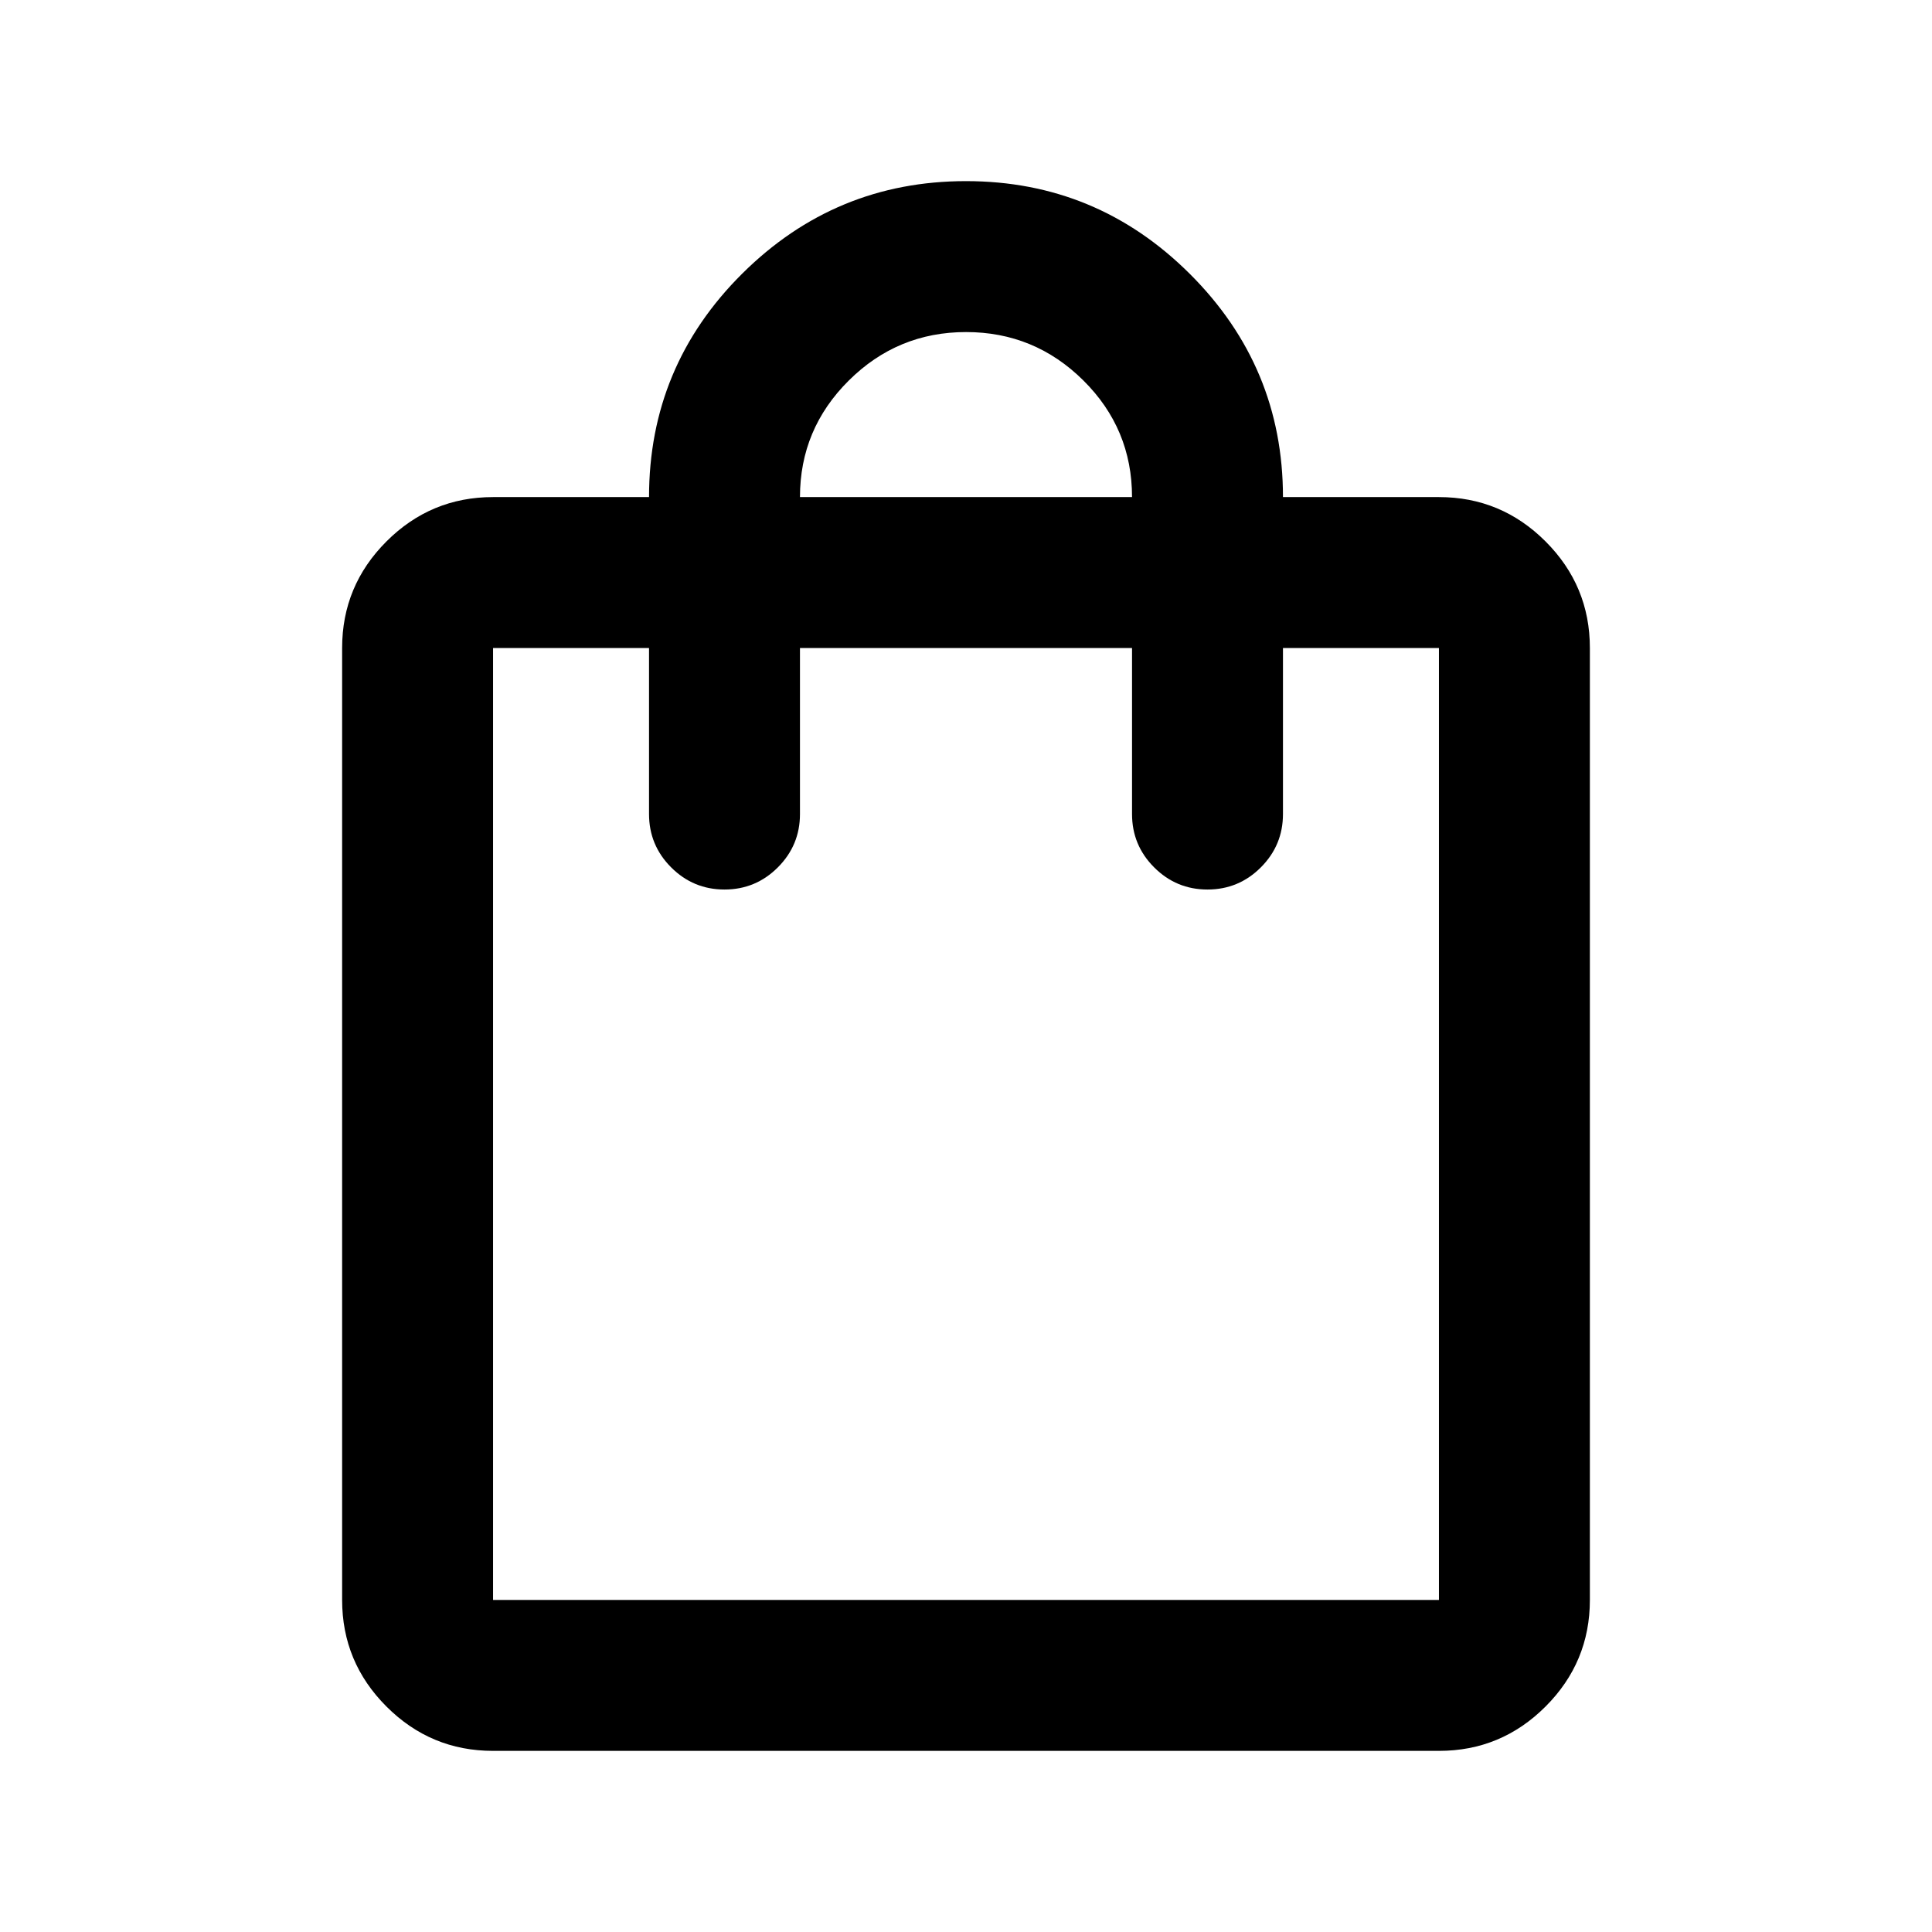 <svg xmlns="http://www.w3.org/2000/svg" height="24" viewBox="0 -960 960 960" width="24"><path d="M245-90q-30.94 0-52.97-22.03Q170-134.06 170-165v-473q0-30.94 22.03-52.97Q214.06-713 245-713h77.5q0-65 46.27-111t111.25-46q64.98 0 111.23 46.12T637.5-713H715q30.94 0 52.97 22.03Q790-668.94 790-638v473q0 30.94-22.03 52.97Q745.94-90 715-90H245Zm0-75h470v-473h-77.5v82.5q0 15.5-11 26.5T600-518q-15.5 0-26.5-11t-11-26.5V-638h-165v82.5q0 15.5-11 26.5T360-518q-15.5 0-26.5-11t-11-26.5V-638H245v473Zm152.5-548h165q0-34-24.23-58t-58.25-24q-34.02 0-58.27 24.09Q397.5-746.83 397.5-713ZM245-165v-473 473Z"/></svg>